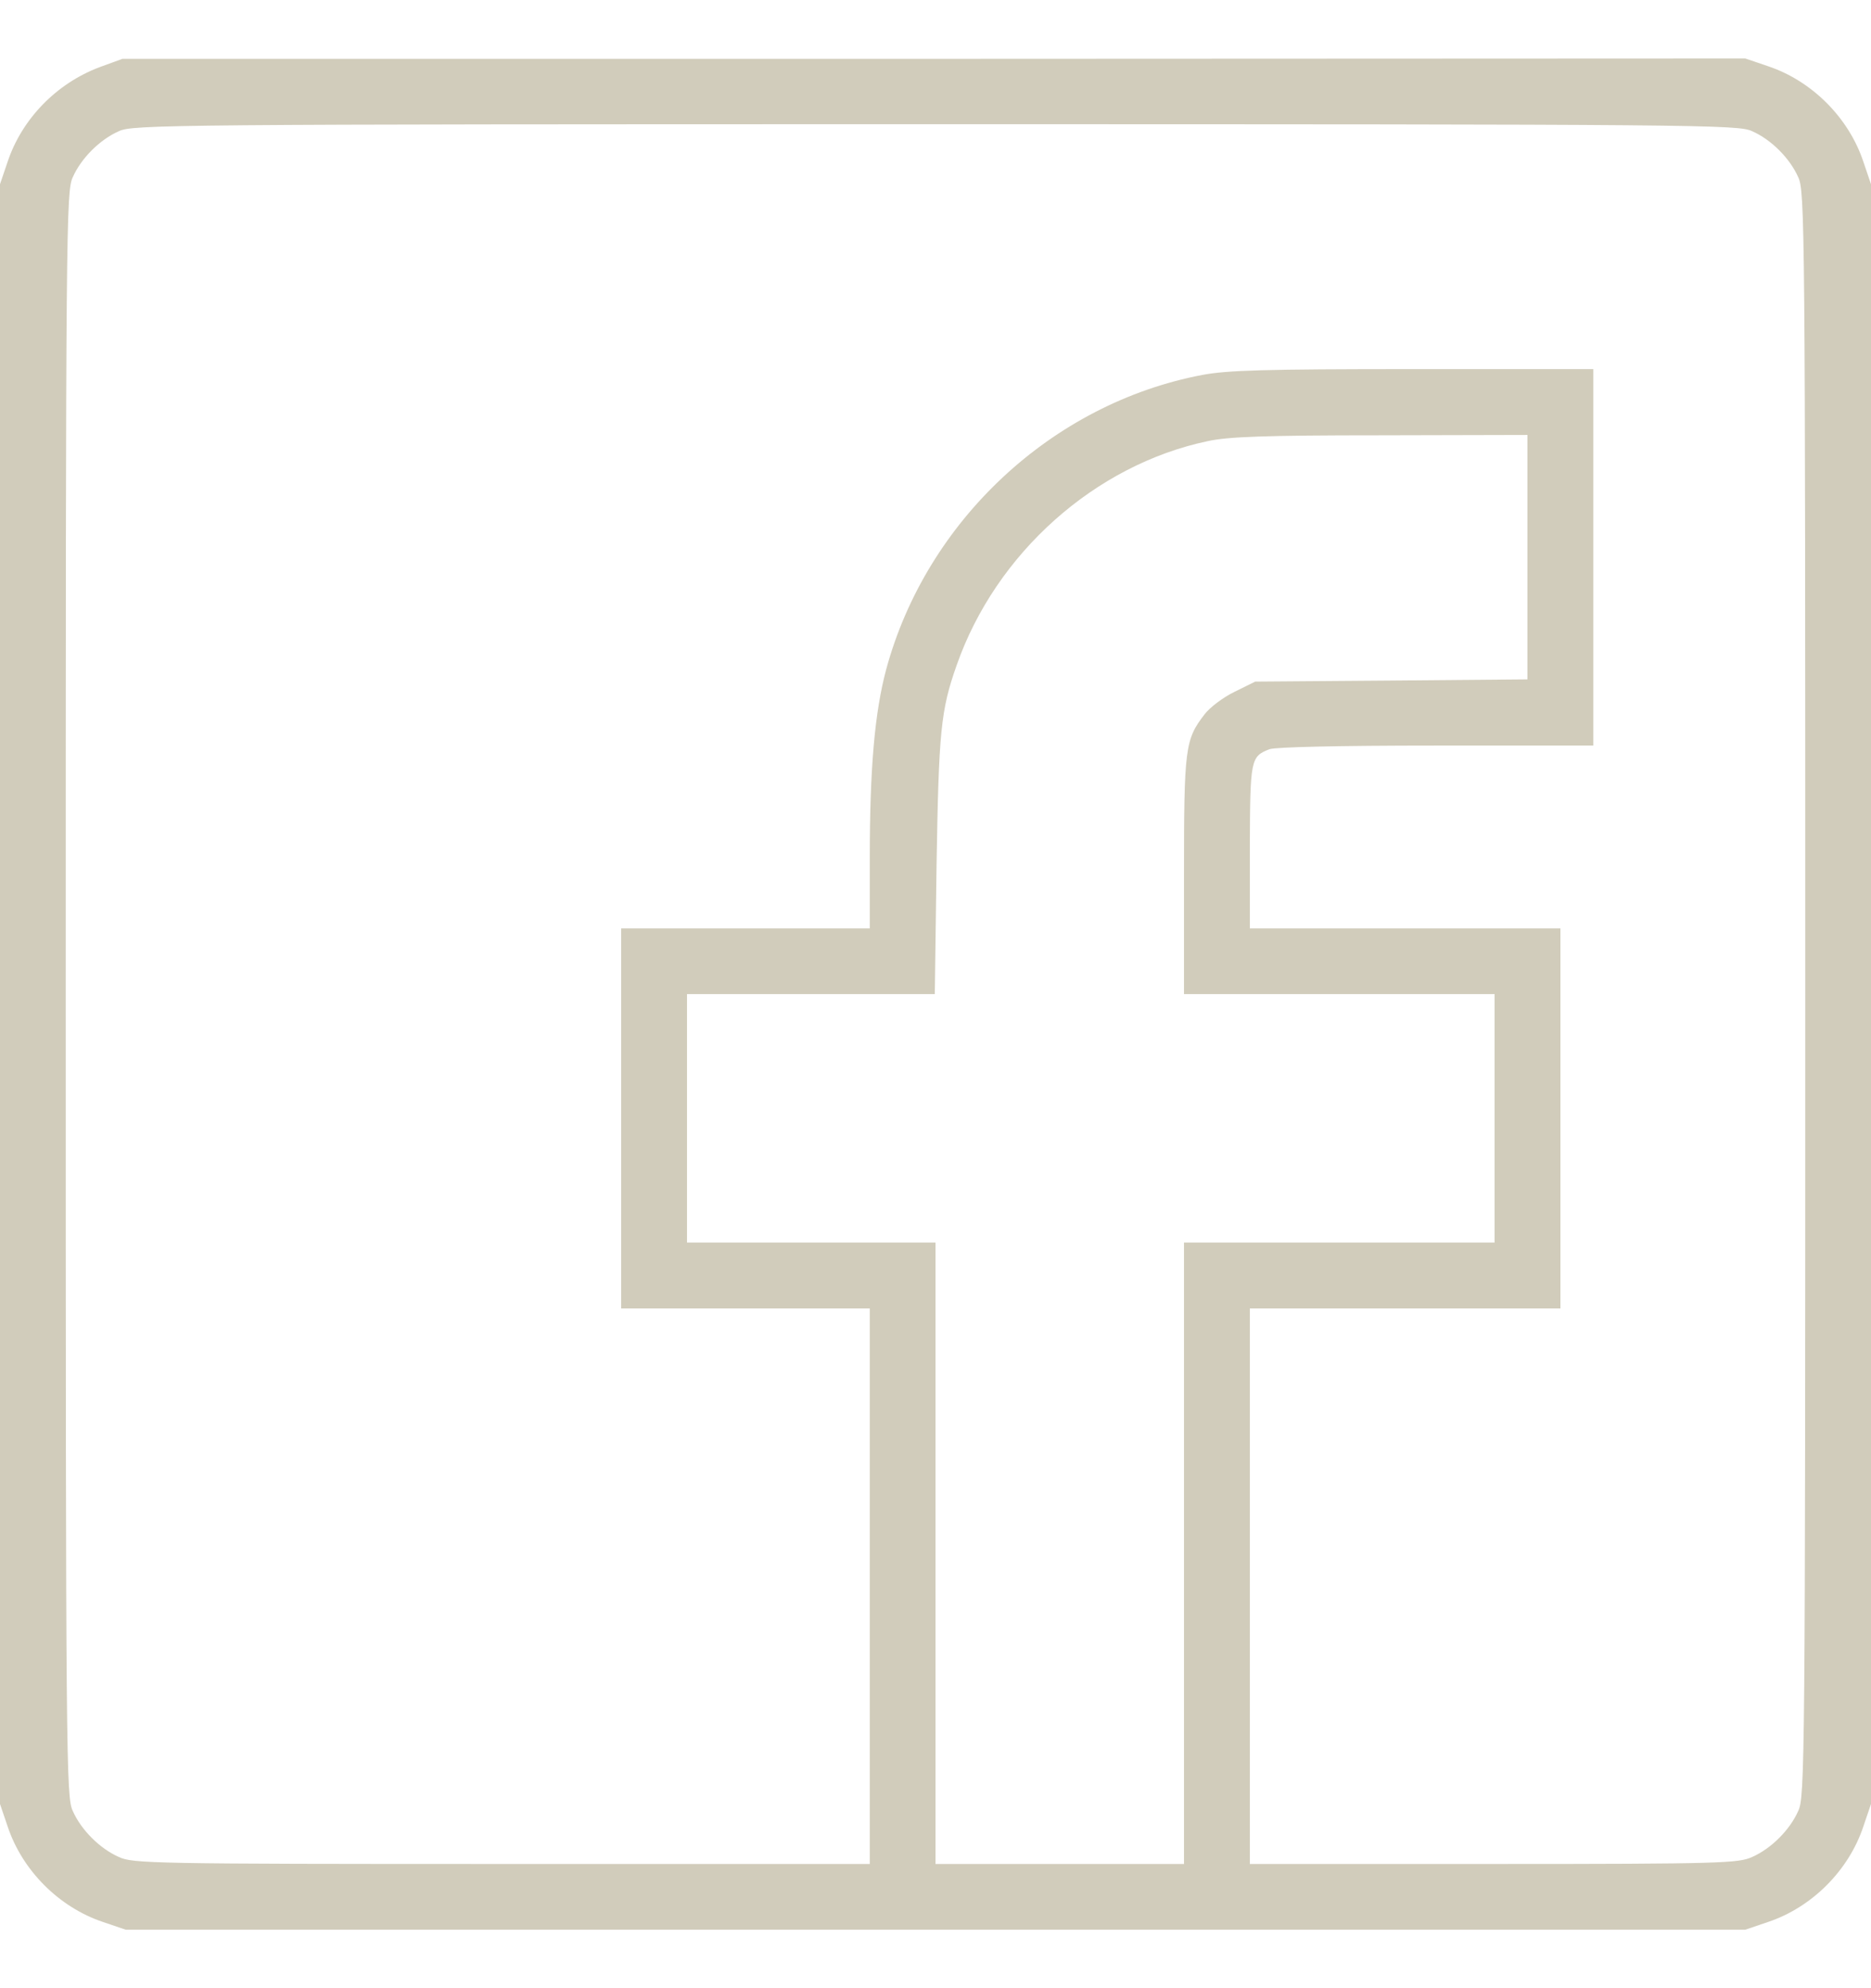 <svg width="16" height="17" viewBox="0 0 16 17" fill="none" xmlns="http://www.w3.org/2000/svg">
<g clip-path="url(#clip0_96_6)">
<path d="M0.85 0.575C0.484 0.713 0.188 1.016 0.066 1.381L0 1.575V8.5V15.425L0.066 15.619C0.191 15.994 0.506 16.309 0.881 16.434L1.075 16.5H8H14.925L15.119 16.434C15.494 16.309 15.809 15.994 15.934 15.619L16 15.425V8.5V1.575L15.934 1.381C15.809 1.006 15.494 0.691 15.119 0.566L14.925 0.5L7.987 0.503H1.047L0.85 0.575ZM14.984 1.122C15.147 1.194 15.306 1.353 15.378 1.516C15.434 1.634 15.438 1.925 15.438 8.5C15.438 15.075 15.434 15.366 15.378 15.484C15.306 15.647 15.147 15.806 14.984 15.878C14.869 15.931 14.725 15.938 12.775 15.938H10.688V13.562V11.188H12.016H13.344V9.562V7.938H12.016H10.688V7.241C10.691 6.494 10.694 6.469 10.856 6.406C10.909 6.388 11.431 6.375 12.284 6.375H13.625V4.766V3.156H12.081C10.809 3.156 10.494 3.166 10.281 3.206C8.997 3.45 7.922 4.453 7.578 5.725C7.481 6.088 7.438 6.562 7.438 7.334V7.938H6.375H5.312V9.562V11.188H6.375H7.438V13.562V15.938H4.291C1.306 15.938 1.134 15.934 1.016 15.878C0.853 15.806 0.694 15.647 0.622 15.484C0.566 15.366 0.562 15.075 0.562 8.5C0.562 1.925 0.566 1.634 0.622 1.516C0.694 1.353 0.853 1.194 1.016 1.122C1.134 1.066 1.425 1.062 8 1.062C14.575 1.062 14.866 1.066 14.984 1.122ZM13.062 4.766V5.809L11.9 5.819L10.734 5.828L10.556 5.916C10.459 5.963 10.344 6.05 10.3 6.109C10.134 6.325 10.125 6.394 10.125 7.487V8.5H11.453H12.781V9.562V10.625H11.453H10.125V13.281V15.938H9.062H8V13.281V10.625H6.938H5.875V9.562V8.5H6.934H7.994L8.009 7.397C8.028 6.256 8.044 6.075 8.181 5.688C8.516 4.731 9.363 3.975 10.328 3.772C10.5 3.734 10.816 3.722 11.806 3.722L13.062 3.719V4.766Z" fill="#D1CCBB"/>
</g>
<defs>
<clipPath id="clip0_96_6">
<rect width="16" height="16" fill="white" transform="translate(0 0.5)"/>
</clipPath>
</defs>
</svg>
